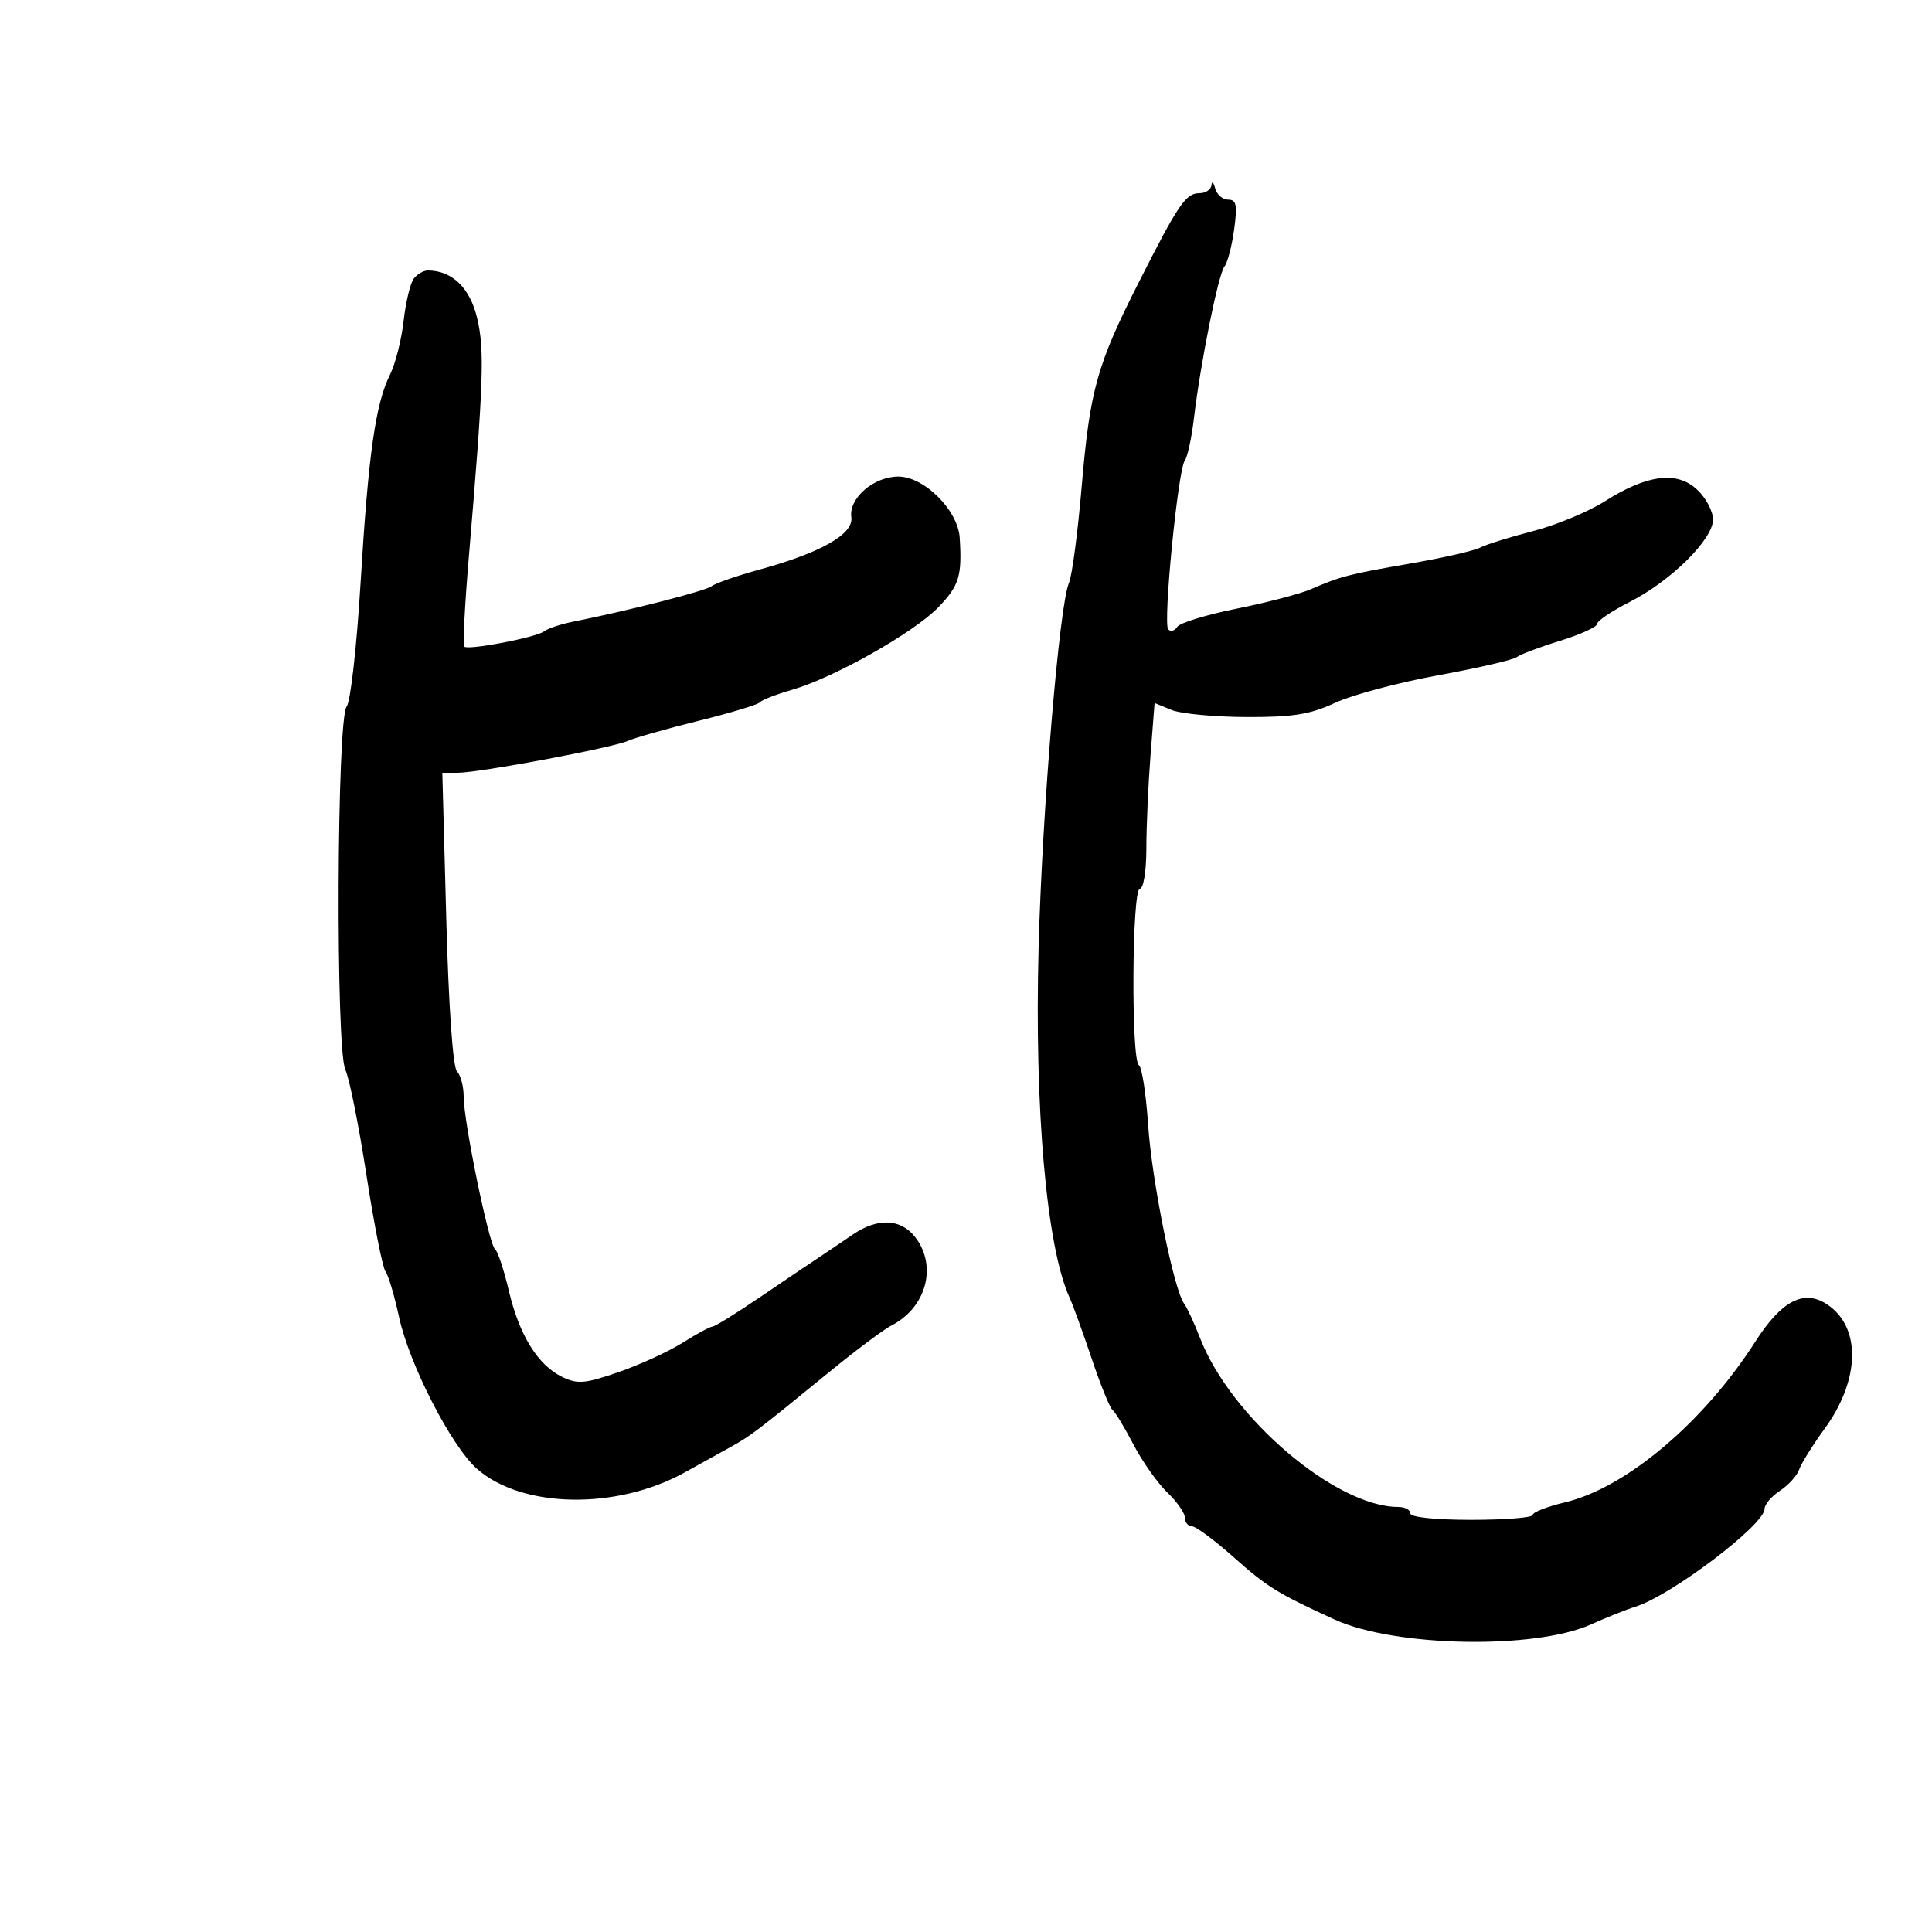 <svg xmlns="http://www.w3.org/2000/svg" width="300" height="300" viewBox="0 0 300 300" version="1.1">
	<path d="M 188.116 28.750 C 188.052 29.438, 187.208 30, 186.241 30 C 184.132 30, 182.996 31.669, 176.837 43.823 C 170.334 56.654, 169.244 60.548, 167.970 75.500 C 167.361 82.650, 166.470 89.400, 165.991 90.500 C 164.488 93.948, 161.849 125.612, 161.275 147.082 C 160.605 172.148, 162.512 193.723, 166.086 201.500 C 166.592 202.600, 168.132 206.850, 169.510 210.945 C 170.887 215.040, 172.348 218.640, 172.757 218.945 C 173.166 219.250, 174.625 221.659, 176 224.298 C 177.375 226.937, 179.738 230.284, 181.250 231.735 C 182.762 233.187, 184 234.965, 184 235.687 C 184 236.409, 184.490 237, 185.090 237 C 185.689 237, 188.640 239.193, 191.648 241.874 C 196.727 246.401, 198.445 247.459, 207.250 251.486 C 216.562 255.746, 238.298 256.163, 247.017 252.250 C 249.482 251.144, 252.575 249.910, 253.889 249.508 C 259.413 247.818, 274 236.788, 274 234.300 C 274 233.611, 275.078 232.340, 276.396 231.476 C 277.713 230.613, 279.050 229.140, 279.367 228.203 C 279.684 227.267, 281.466 224.407, 283.328 221.849 C 288.874 214.230, 289.023 206.027, 283.680 202.526 C 280.087 200.172, 276.632 201.974, 272.574 208.317 C 264.549 220.861, 252.513 231.026, 243.011 233.283 C 240.255 233.938, 238 234.817, 238 235.237 C 238 235.656, 233.725 236, 228.500 236 C 222.833 236, 219 235.596, 219 235 C 219 234.450, 218.157 234, 217.126 234 C 207.437 234, 191.146 220.135, 186.361 207.818 C 185.438 205.443, 184.321 203.023, 183.877 202.440 C 182.291 200.355, 178.858 183.341, 178.284 174.716 C 177.963 169.885, 177.317 165.696, 176.850 165.407 C 175.620 164.647, 175.766 138, 177 138 C 177.559 138, 178.003 135.246, 178.006 131.750 C 178.009 128.313, 178.298 121.823, 178.648 117.329 L 179.284 109.158 181.892 110.233 C 183.326 110.824, 188.550 111.323, 193.500 111.341 C 200.765 111.368, 203.425 110.944, 207.302 109.139 C 209.943 107.909, 217.143 105.984, 223.302 104.861 C 229.461 103.738, 234.950 102.471, 235.500 102.047 C 236.050 101.622, 239.088 100.477, 242.250 99.501 C 245.412 98.525, 248 97.345, 248 96.880 C 248 96.415, 250.265 94.886, 253.034 93.483 C 259.429 90.242, 266 83.751, 266 80.674 C 266 79.395, 264.893 77.308, 263.539 76.037 C 260.399 73.087, 255.766 73.674, 249.164 77.858 C 246.599 79.483, 241.575 81.565, 238 82.483 C 234.425 83.402, 230.752 84.548, 229.837 85.031 C 228.922 85.513, 224.086 86.618, 219.090 87.484 C 209.430 89.160, 208.207 89.476, 203.500 91.511 C 201.850 92.224, 196.675 93.576, 192 94.516 C 187.325 95.455, 183.187 96.723, 182.804 97.333 C 182.422 97.943, 181.792 98.125, 181.404 97.738 C 180.557 96.890, 182.911 72.924, 183.982 71.500 C 184.396 70.950, 185.028 68.025, 185.387 65 C 186.414 56.342, 189.173 42.609, 190.128 41.399 C 190.606 40.794, 191.284 38.206, 191.635 35.649 C 192.158 31.829, 191.993 31, 190.709 31 C 189.850 31, 188.941 30.212, 188.689 29.250 C 188.438 28.288, 188.180 28.063, 188.116 28.750 M 64.260 43.250 C 63.718 43.938, 63.006 46.893, 62.676 49.819 C 62.347 52.744, 61.397 56.503, 60.564 58.171 C 58.304 62.702, 57.194 70.549, 55.995 90.449 C 55.401 100.321, 54.428 108.985, 53.832 109.702 C 52.297 111.552, 52.109 162.854, 53.626 166.095 C 54.245 167.418, 55.717 174.765, 56.896 182.422 C 58.075 190.079, 59.407 196.829, 59.855 197.422 C 60.303 198.015, 61.249 201.190, 61.957 204.477 C 63.548 211.859, 70.098 224.610, 74.093 228.102 C 81.120 234.243, 95.776 234.482, 106.336 228.627 C 108.446 227.457, 111.577 225.723, 113.295 224.774 C 116.588 222.953, 117.176 222.508, 128.885 212.952 C 132.947 209.638, 137.222 206.440, 138.385 205.846 C 143.831 203.065, 145.588 196.623, 142.129 192.125 C 139.887 189.209, 136.260 189.061, 132.379 191.727 C 130.795 192.815, 128.375 194.450, 127 195.361 C 125.625 196.271, 121.524 199.037, 117.887 201.508 C 114.250 203.979, 110.979 206, 110.617 206 C 110.256 206, 108.187 207.120, 106.019 208.488 C 103.852 209.856, 99.373 211.912, 96.067 213.056 C 90.851 214.861, 89.694 214.962, 87.315 213.818 C 83.518 211.992, 80.634 207.333, 79.001 200.388 C 78.240 197.150, 77.283 194.267, 76.875 193.982 C 75.940 193.330, 72 174.181, 72 170.293 C 72 168.702, 71.529 166.929, 70.954 166.354 C 70.326 165.726, 69.664 156.248, 69.297 142.654 L 68.685 120 71.092 119.998 C 74.447 119.996, 95.066 116.127, 97.500 115.043 C 98.600 114.552, 103.550 113.149, 108.500 111.924 C 113.450 110.699, 117.725 109.406, 118 109.050 C 118.275 108.694, 120.525 107.820, 123 107.108 C 129.522 105.231, 141.978 98.192, 145.750 94.252 C 148.950 90.910, 149.397 89.442, 149.023 83.500 C 148.755 79.227, 143.510 74, 139.492 74 C 135.668 74, 131.767 77.372, 132.193 80.309 C 132.571 82.923, 127.552 85.793, 118 88.424 C 114.425 89.409, 111.050 90.578, 110.500 91.021 C 109.594 91.751, 97.817 94.770, 89 96.532 C 87.075 96.916, 85.050 97.589, 84.500 98.027 C 83.313 98.972, 72.687 101.008, 72.079 100.407 C 71.847 100.178, 72.181 93.805, 72.821 86.245 C 75.095 59.374, 75.269 54.288, 74.080 49.342 C 72.956 44.663, 70.178 42, 66.423 42 C 65.775 42, 64.802 42.563, 64.260 43.250" stroke="none" fill="black" fill-rule="evenodd"/>
</svg>